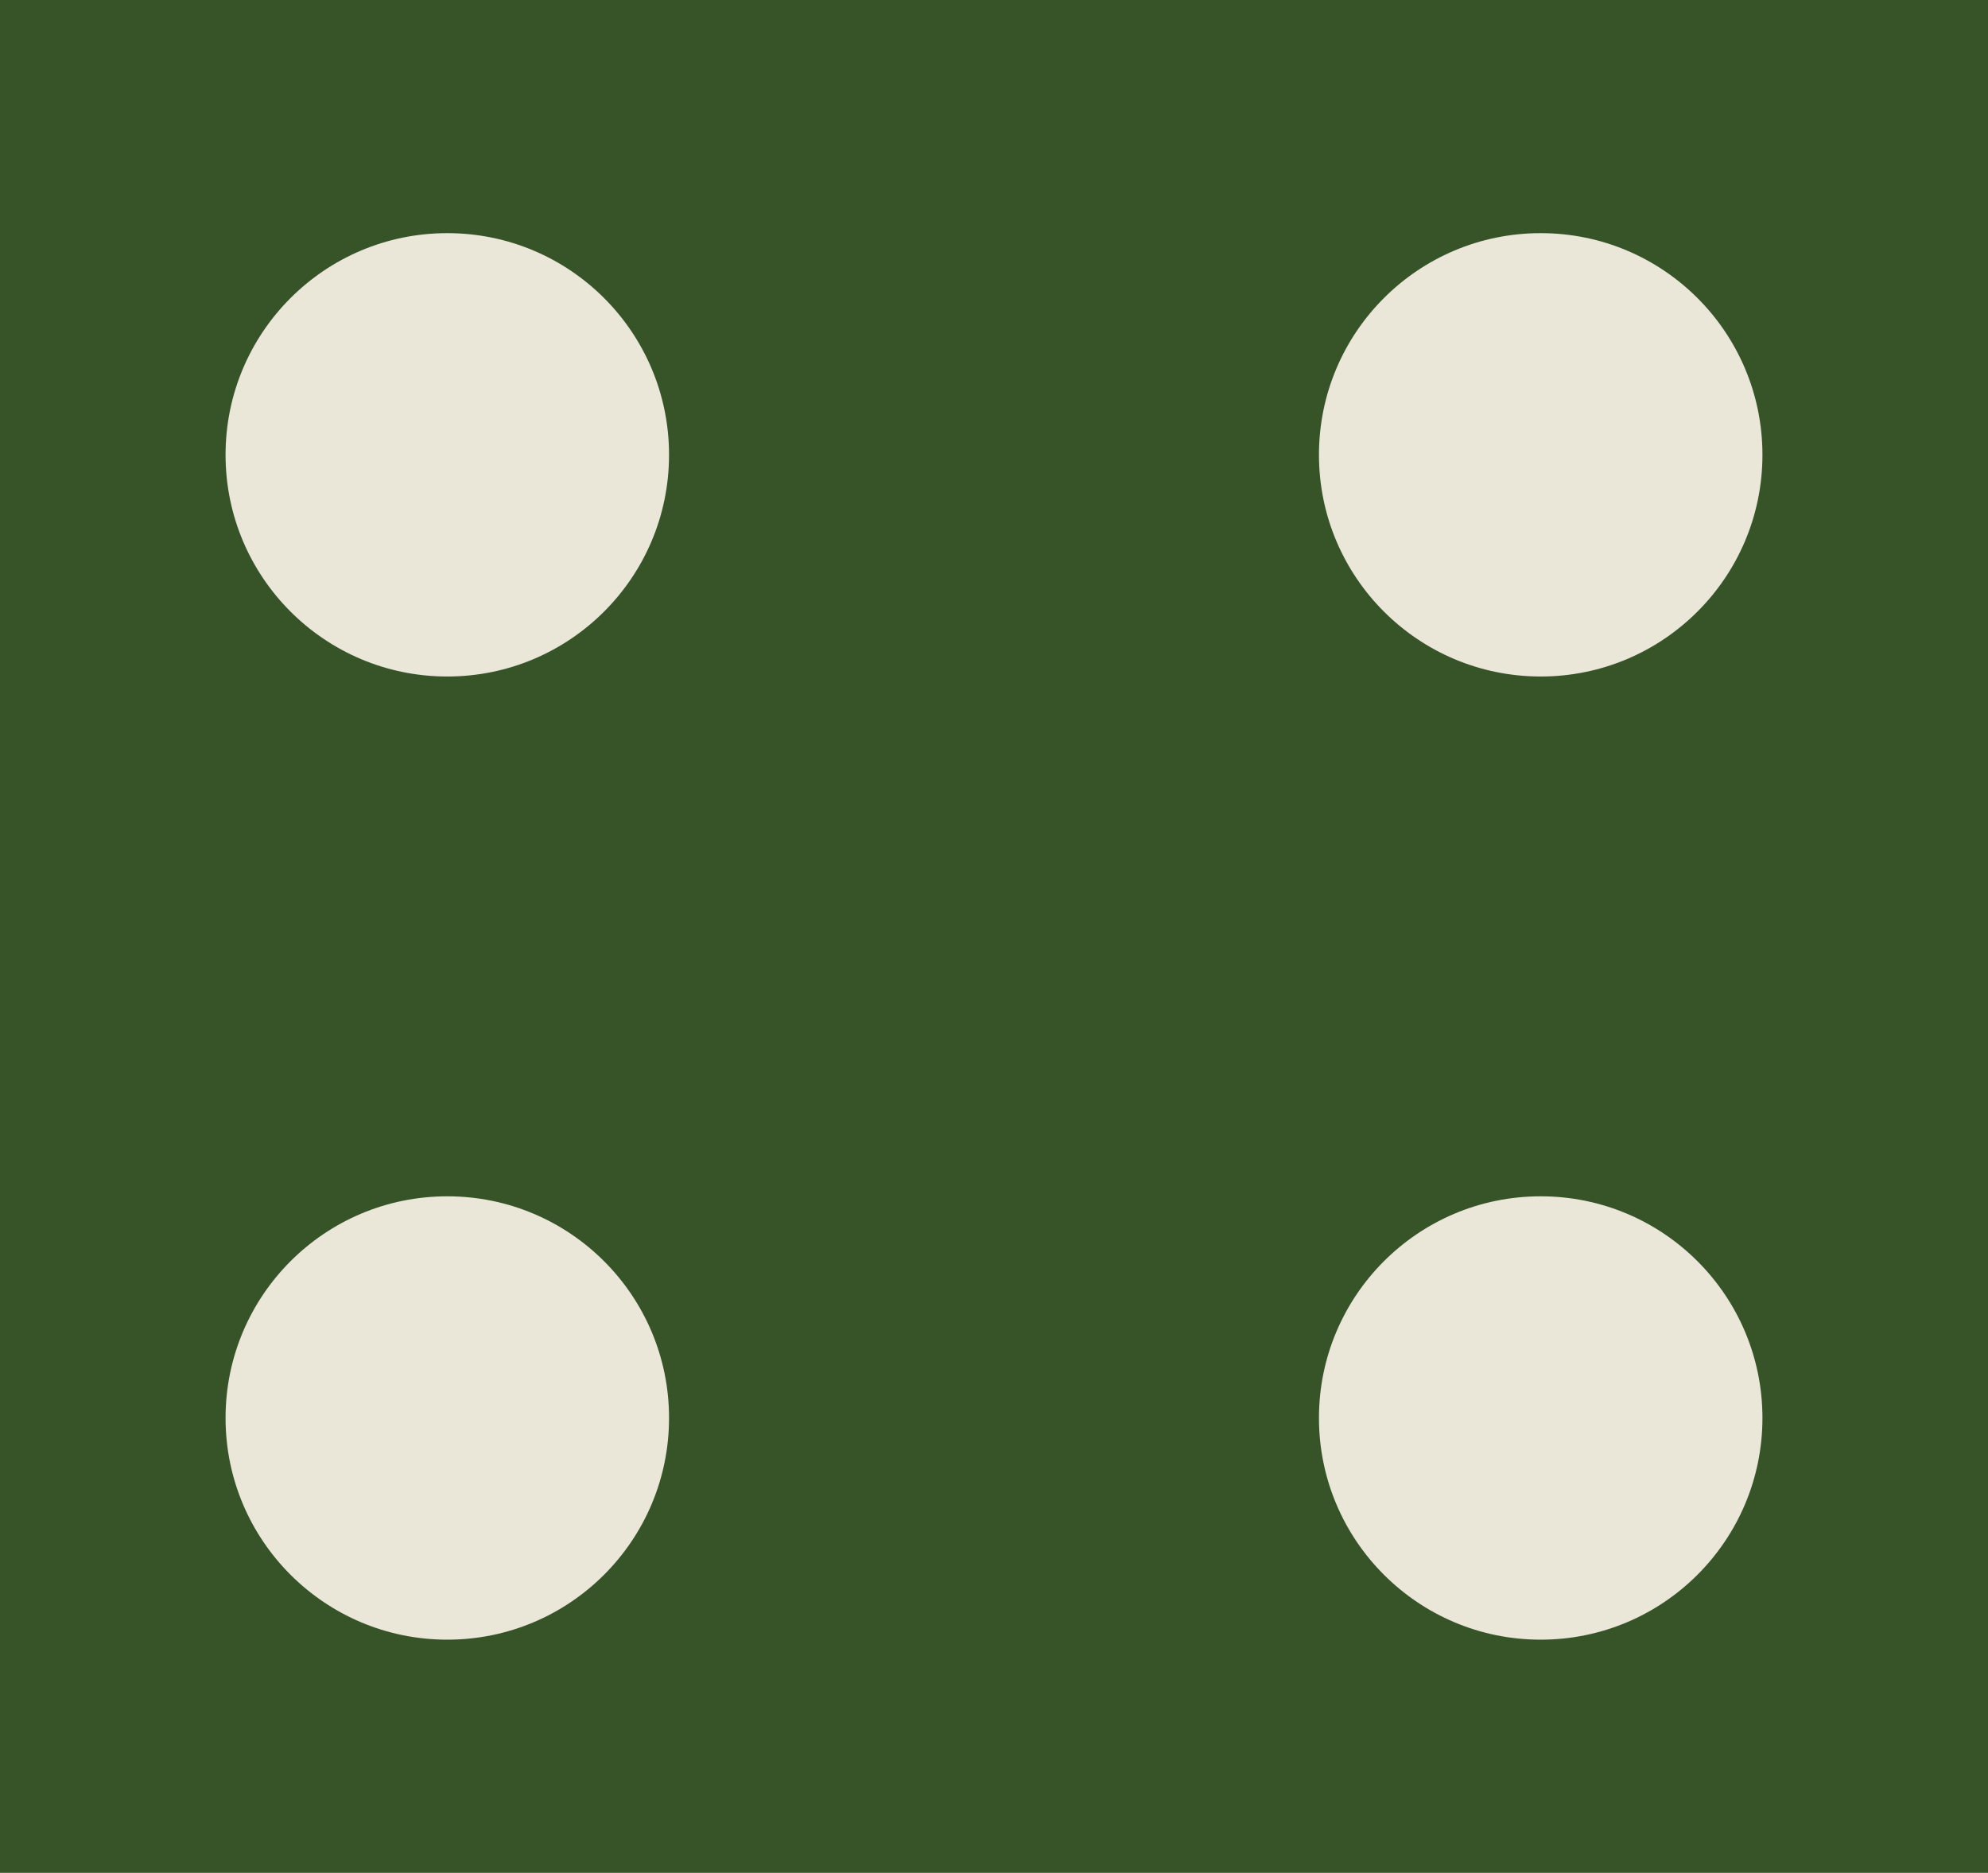 <?xml version="1.0" encoding="utf-8"?>
<!-- Generator: Adobe Illustrator 24.0.1, SVG Export Plug-In . SVG Version: 6.00 Build 0)  -->
<svg version="1.1" id="Layer_1" xmlns="http://www.w3.org/2000/svg" xmlns:xlink="http://www.w3.org/1999/xlink" x="0px" y="0px"
	 viewBox="0 0 52 49" style="enable-background:new 0 0 52 49;" xml:space="preserve">
<style type="text/css">
	.st0{fill:#375429;}
	.st1{fill:#EAE6D8;}
</style>
<rect class="st0" width="52" height="49"/>
<circle class="st1" cx="40.3" cy="11.9" r="5.8"/>
<circle class="st1" cx="11.7" cy="11.9" r="5.8"/>
<circle class="st1" cx="11.7" cy="37.1" r="5.8"/>
<circle class="st1" cx="40.3" cy="37.1" r="5.8"/>
</svg>
